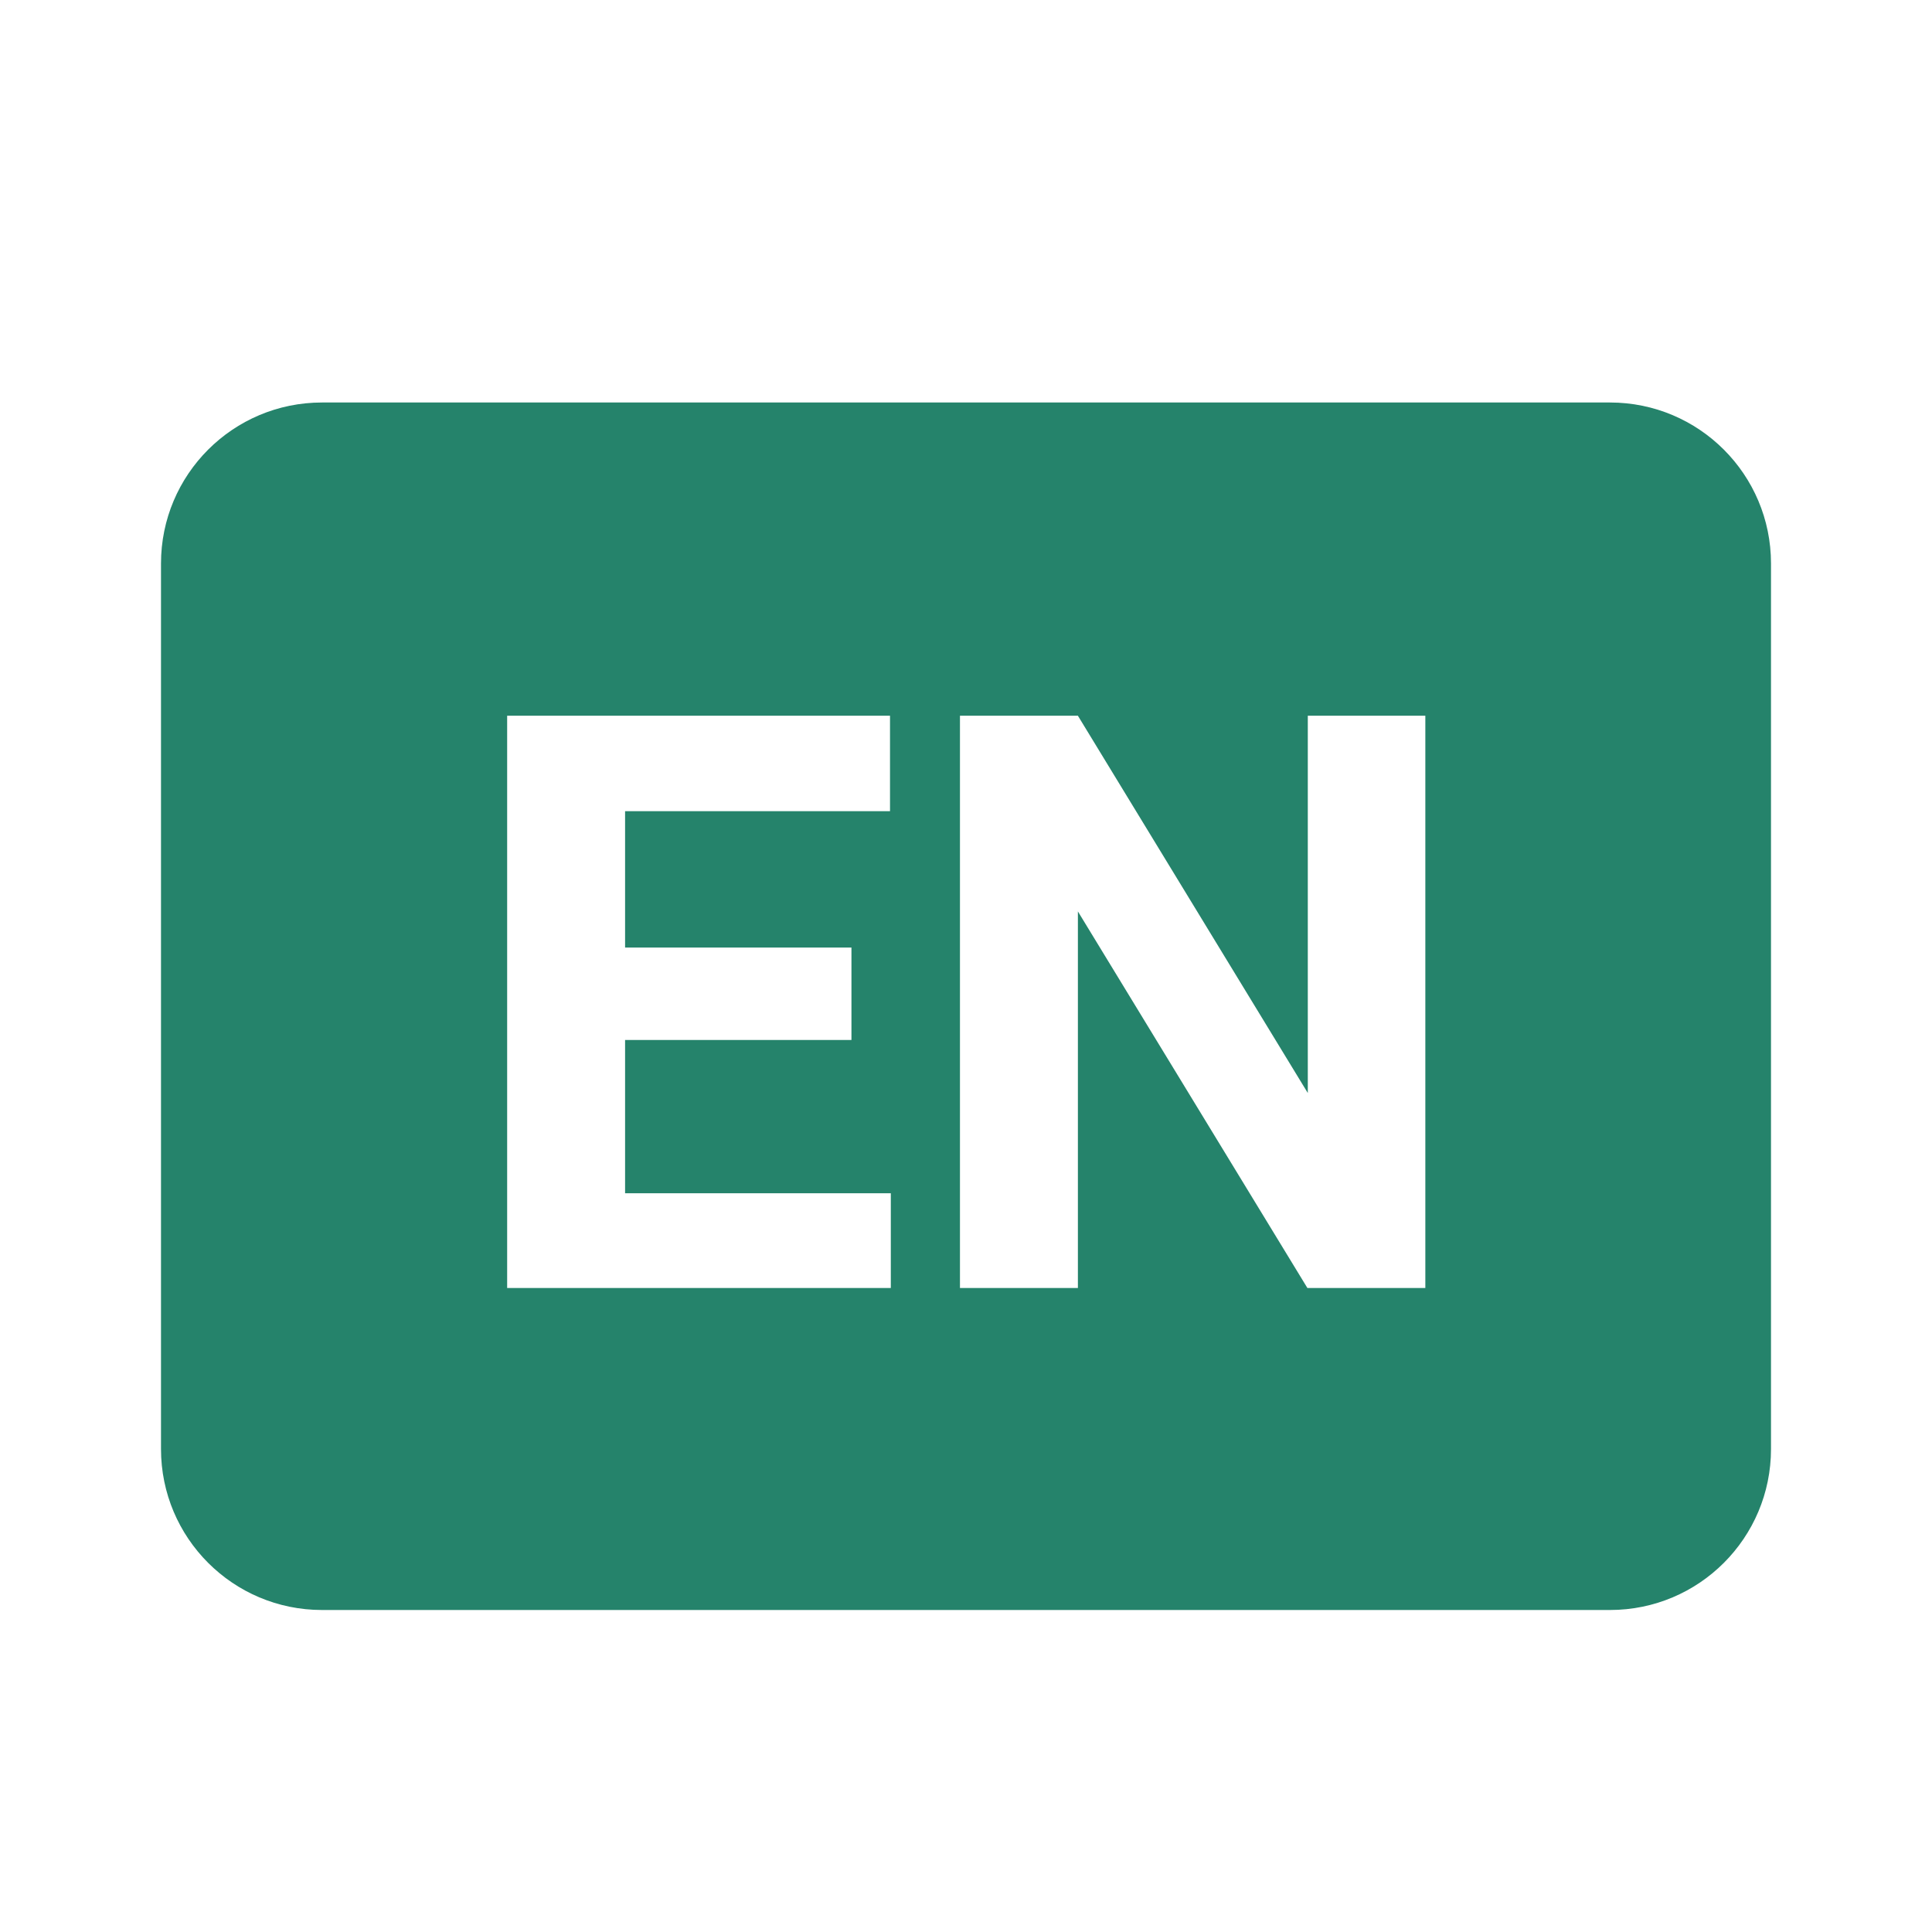 <svg width="24" height="24" viewBox="0 0 24 24" fill="none" xmlns="http://www.w3.org/2000/svg">
<path fill-rule="evenodd" clip-rule="evenodd" d="M4 5C2.895 5 2 5.895 2 7V18C2 19.105 2.895 20 4 20H20C21.105 20 22 19.105 22 18V7C22 5.895 21.105 5 20 5H4ZM7.765 12.919H10.577V11.771H7.765V10.077H11.056V8.891H6.3V16H11.066V14.823H7.765V12.919ZM16.241 16H17.706V8.891H16.246V13.578L13.39 8.891H11.925V16H13.39V11.322L16.241 16Z" fill="#25836B"/>
</svg>
